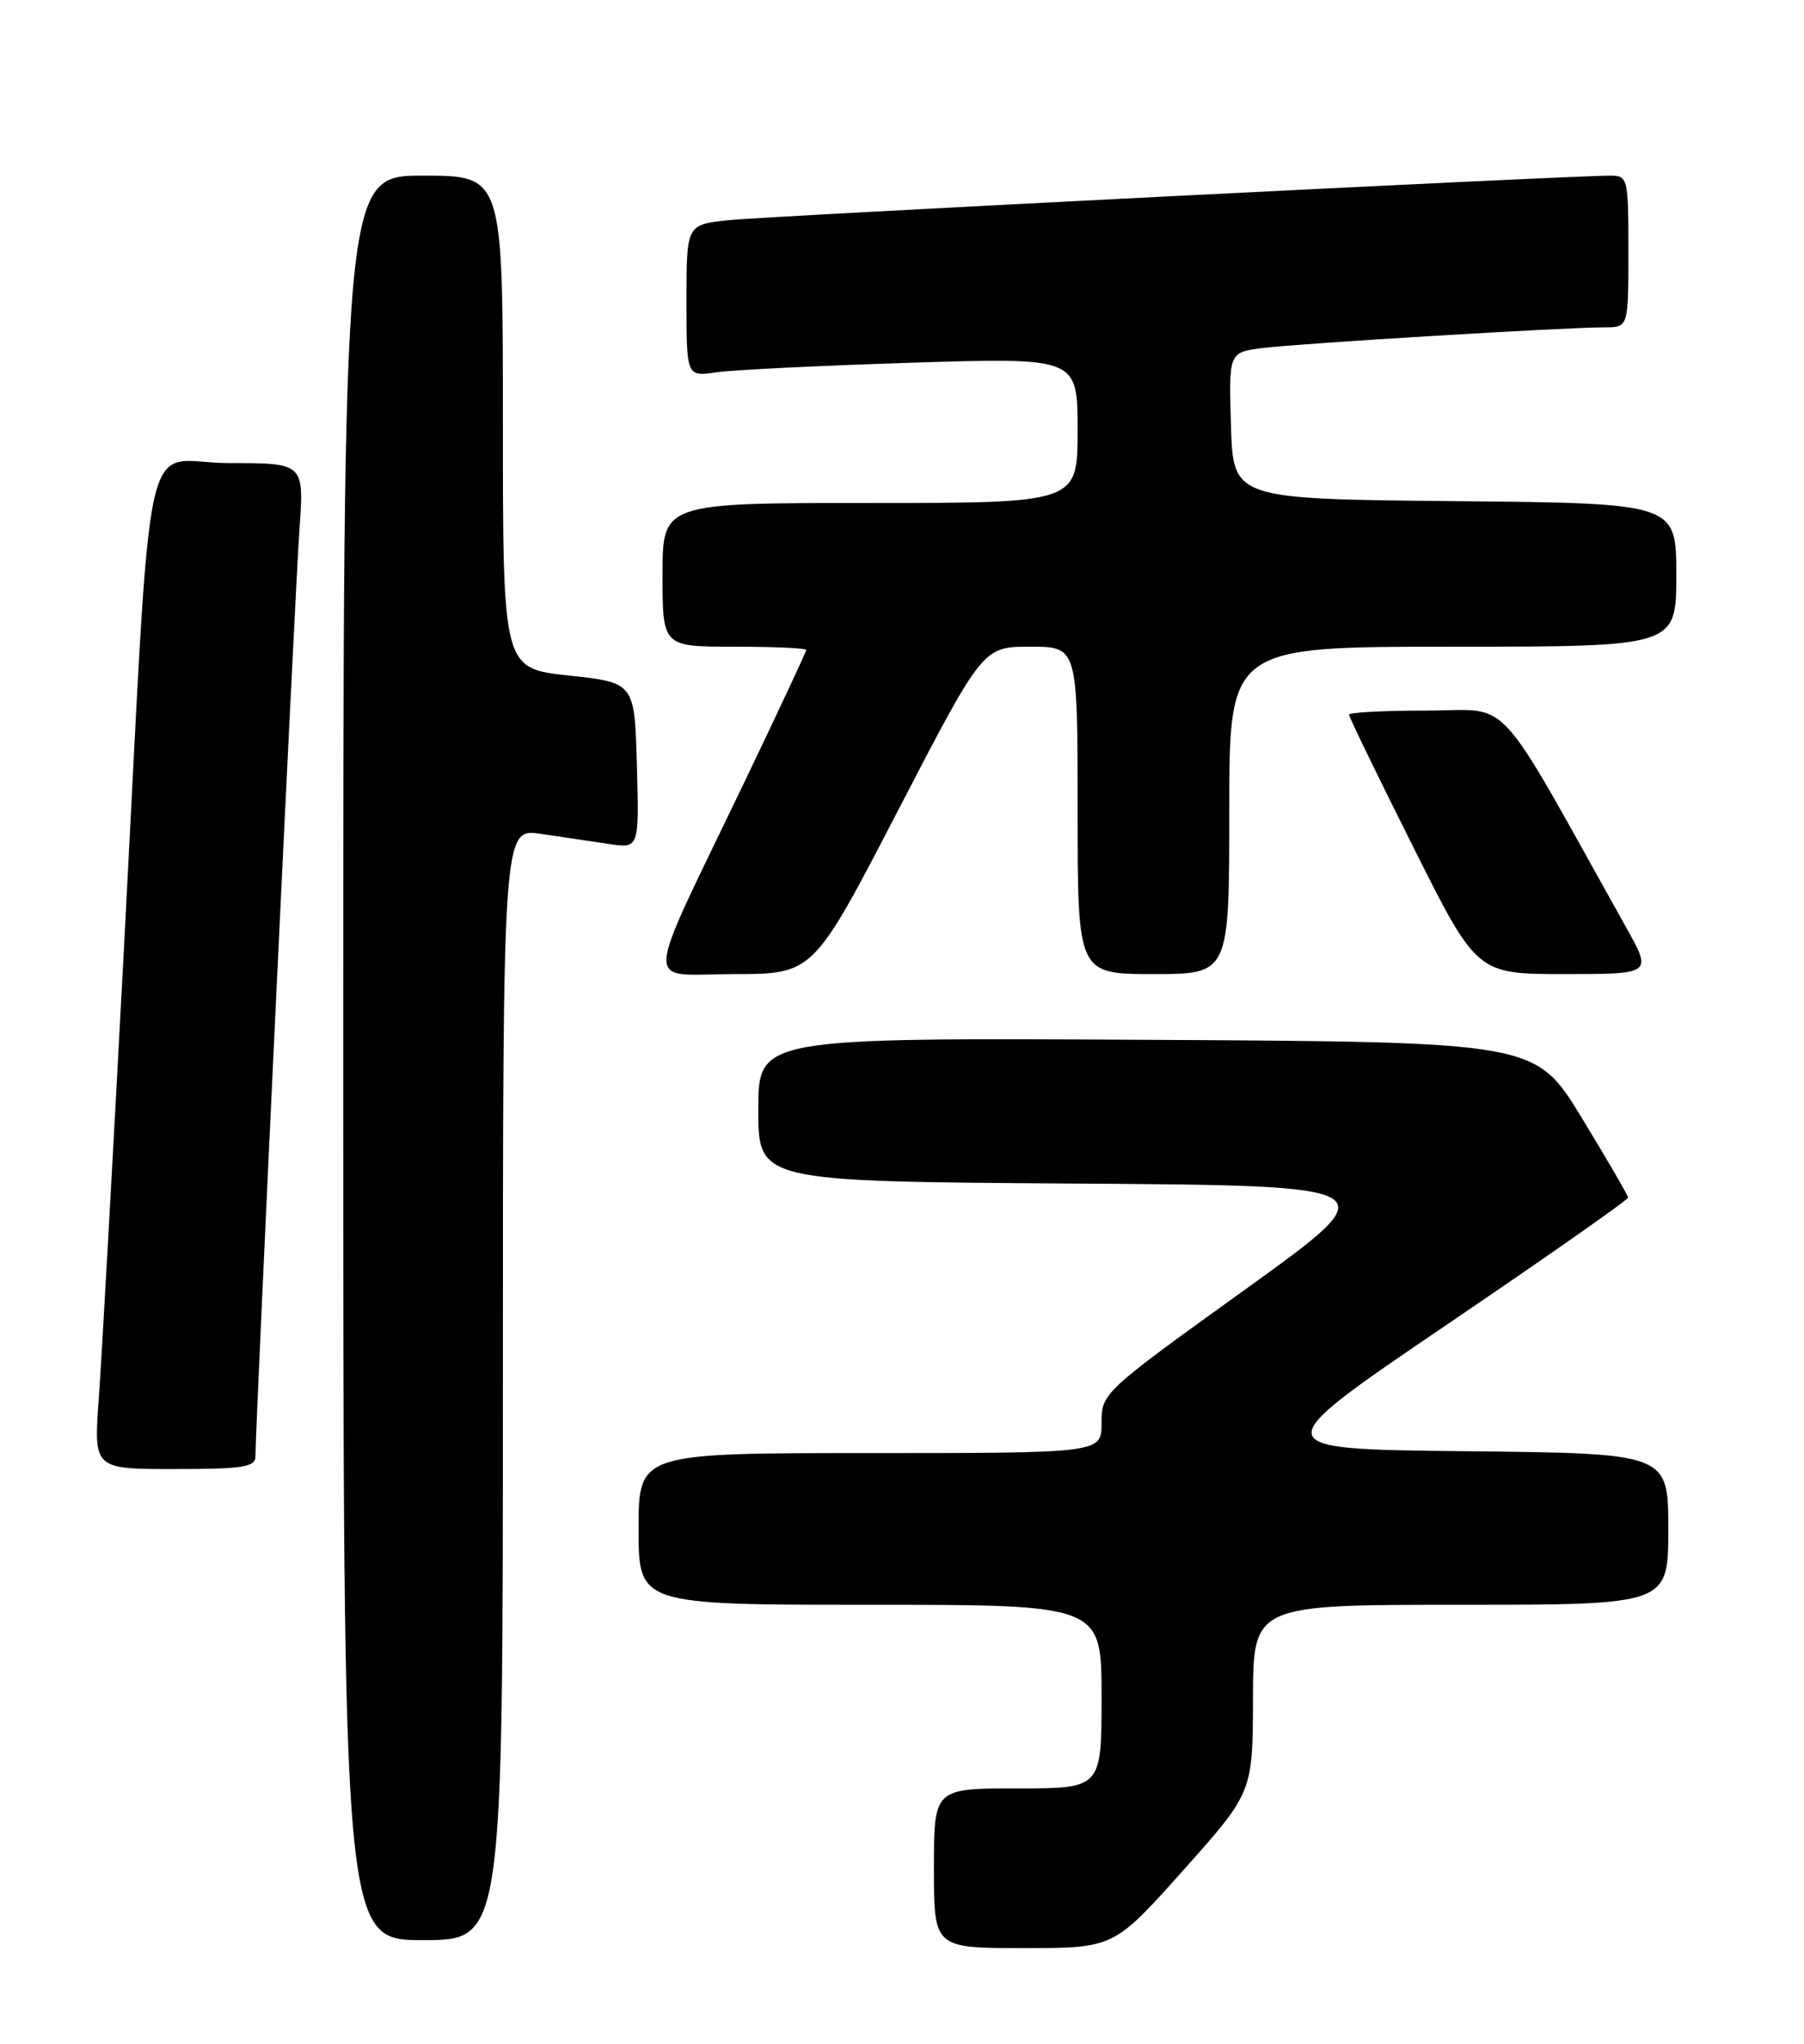 <?xml version="1.0" encoding="UTF-8" standalone="no"?>
<!DOCTYPE svg PUBLIC "-//W3C//DTD SVG 1.1//EN" "http://www.w3.org/Graphics/SVG/1.1/DTD/svg11.dtd" >
<svg xmlns="http://www.w3.org/2000/svg" xmlns:xlink="http://www.w3.org/1999/xlink" version="1.1" viewBox="0 0 226 256">
 <g >
 <path fill="currentColor"
d=" M 148.24 234.25 C 156.94 224.50 156.94 224.50 156.97 212.75 C 157.00 201.00 157.00 201.00 183.00 201.00 C 209.00 201.00 209.00 201.00 209.00 191.52 C 209.00 182.03 209.00 182.03 183.65 181.77 C 158.30 181.50 158.30 181.50 181.13 166.00 C 193.70 157.47 203.97 150.28 203.96 150.00 C 203.95 149.72 201.33 145.22 198.15 140.00 C 192.36 130.50 192.36 130.50 143.68 130.24 C 95.00 129.98 95.00 129.98 95.00 138.98 C 95.00 147.98 95.00 147.98 134.53 148.24 C 174.07 148.50 174.07 148.50 156.03 161.48 C 138.13 174.36 138.00 174.48 138.00 178.23 C 138.00 182.00 138.00 182.00 109.00 182.00 C 80.00 182.00 80.00 182.00 80.00 191.50 C 80.00 201.00 80.00 201.00 109.00 201.00 C 138.00 201.00 138.00 201.00 138.00 212.50 C 138.00 224.00 138.00 224.00 127.50 224.00 C 117.00 224.00 117.00 224.00 117.00 234.00 C 117.00 244.00 117.00 244.00 128.27 244.00 C 139.53 244.00 139.53 244.00 148.24 234.25 Z  M 63.00 173.36 C 63.00 103.73 63.00 103.73 67.75 104.44 C 70.36 104.83 74.20 105.40 76.29 105.71 C 80.07 106.27 80.07 106.27 79.79 95.89 C 79.50 85.50 79.50 85.50 71.25 84.61 C 63.00 83.72 63.00 83.72 63.00 52.86 C 63.00 22.00 63.00 22.00 53.00 22.00 C 43.00 22.00 43.00 22.00 43.00 132.50 C 43.00 243.00 43.00 243.00 53.00 243.00 C 63.00 243.00 63.00 243.00 63.00 173.36 Z  M 32.00 182.43 C 32.00 178.68 36.98 73.70 37.52 66.25 C 38.10 58.00 38.10 58.00 28.64 58.00 C 17.49 58.00 19.16 50.18 15.49 119.50 C 14.12 145.35 12.72 170.44 12.37 175.25 C 11.74 184.00 11.74 184.00 21.87 184.00 C 30.41 184.00 32.00 183.75 32.00 182.43 Z  M 112.51 101.50 C 123.14 81.00 123.14 81.00 129.07 81.00 C 135.00 81.00 135.00 81.00 135.00 101.50 C 135.00 122.00 135.00 122.00 144.50 122.00 C 154.00 122.00 154.00 122.00 154.00 101.50 C 154.00 81.00 154.00 81.00 182.00 81.00 C 210.00 81.00 210.00 81.00 210.00 72.02 C 210.00 63.03 210.00 63.03 182.25 62.77 C 154.50 62.50 154.50 62.50 154.21 53.32 C 153.93 44.13 153.93 44.13 158.21 43.59 C 162.82 43.01 196.03 41.00 201.00 41.00 C 204.00 41.00 204.00 41.00 204.00 31.50 C 204.00 22.32 203.93 22.00 201.75 22.00 C 196.55 21.99 96.05 27.07 91.25 27.58 C 86.00 28.14 86.00 28.14 86.00 37.66 C 86.00 47.18 86.00 47.18 89.75 46.63 C 91.81 46.33 102.84 45.79 114.25 45.43 C 135.00 44.78 135.00 44.78 135.00 53.89 C 135.00 63.00 135.00 63.00 109.00 63.00 C 83.00 63.00 83.00 63.00 83.00 72.00 C 83.00 81.00 83.00 81.00 92.00 81.00 C 96.95 81.00 101.00 81.18 101.00 81.41 C 101.00 81.63 97.58 88.94 93.40 97.66 C 80.35 124.86 80.51 122.00 91.98 122.00 C 101.88 122.00 101.88 122.00 112.51 101.50 Z  M 203.74 116.20 C 186.92 86.10 189.58 89.00 178.77 89.00 C 173.40 89.00 169.00 89.23 169.00 89.51 C 169.00 89.79 172.60 97.22 177.01 106.01 C 185.01 122.00 185.01 122.00 196.00 122.00 C 206.98 122.00 206.98 122.00 203.74 116.20 Z "/>
</g>
</svg>